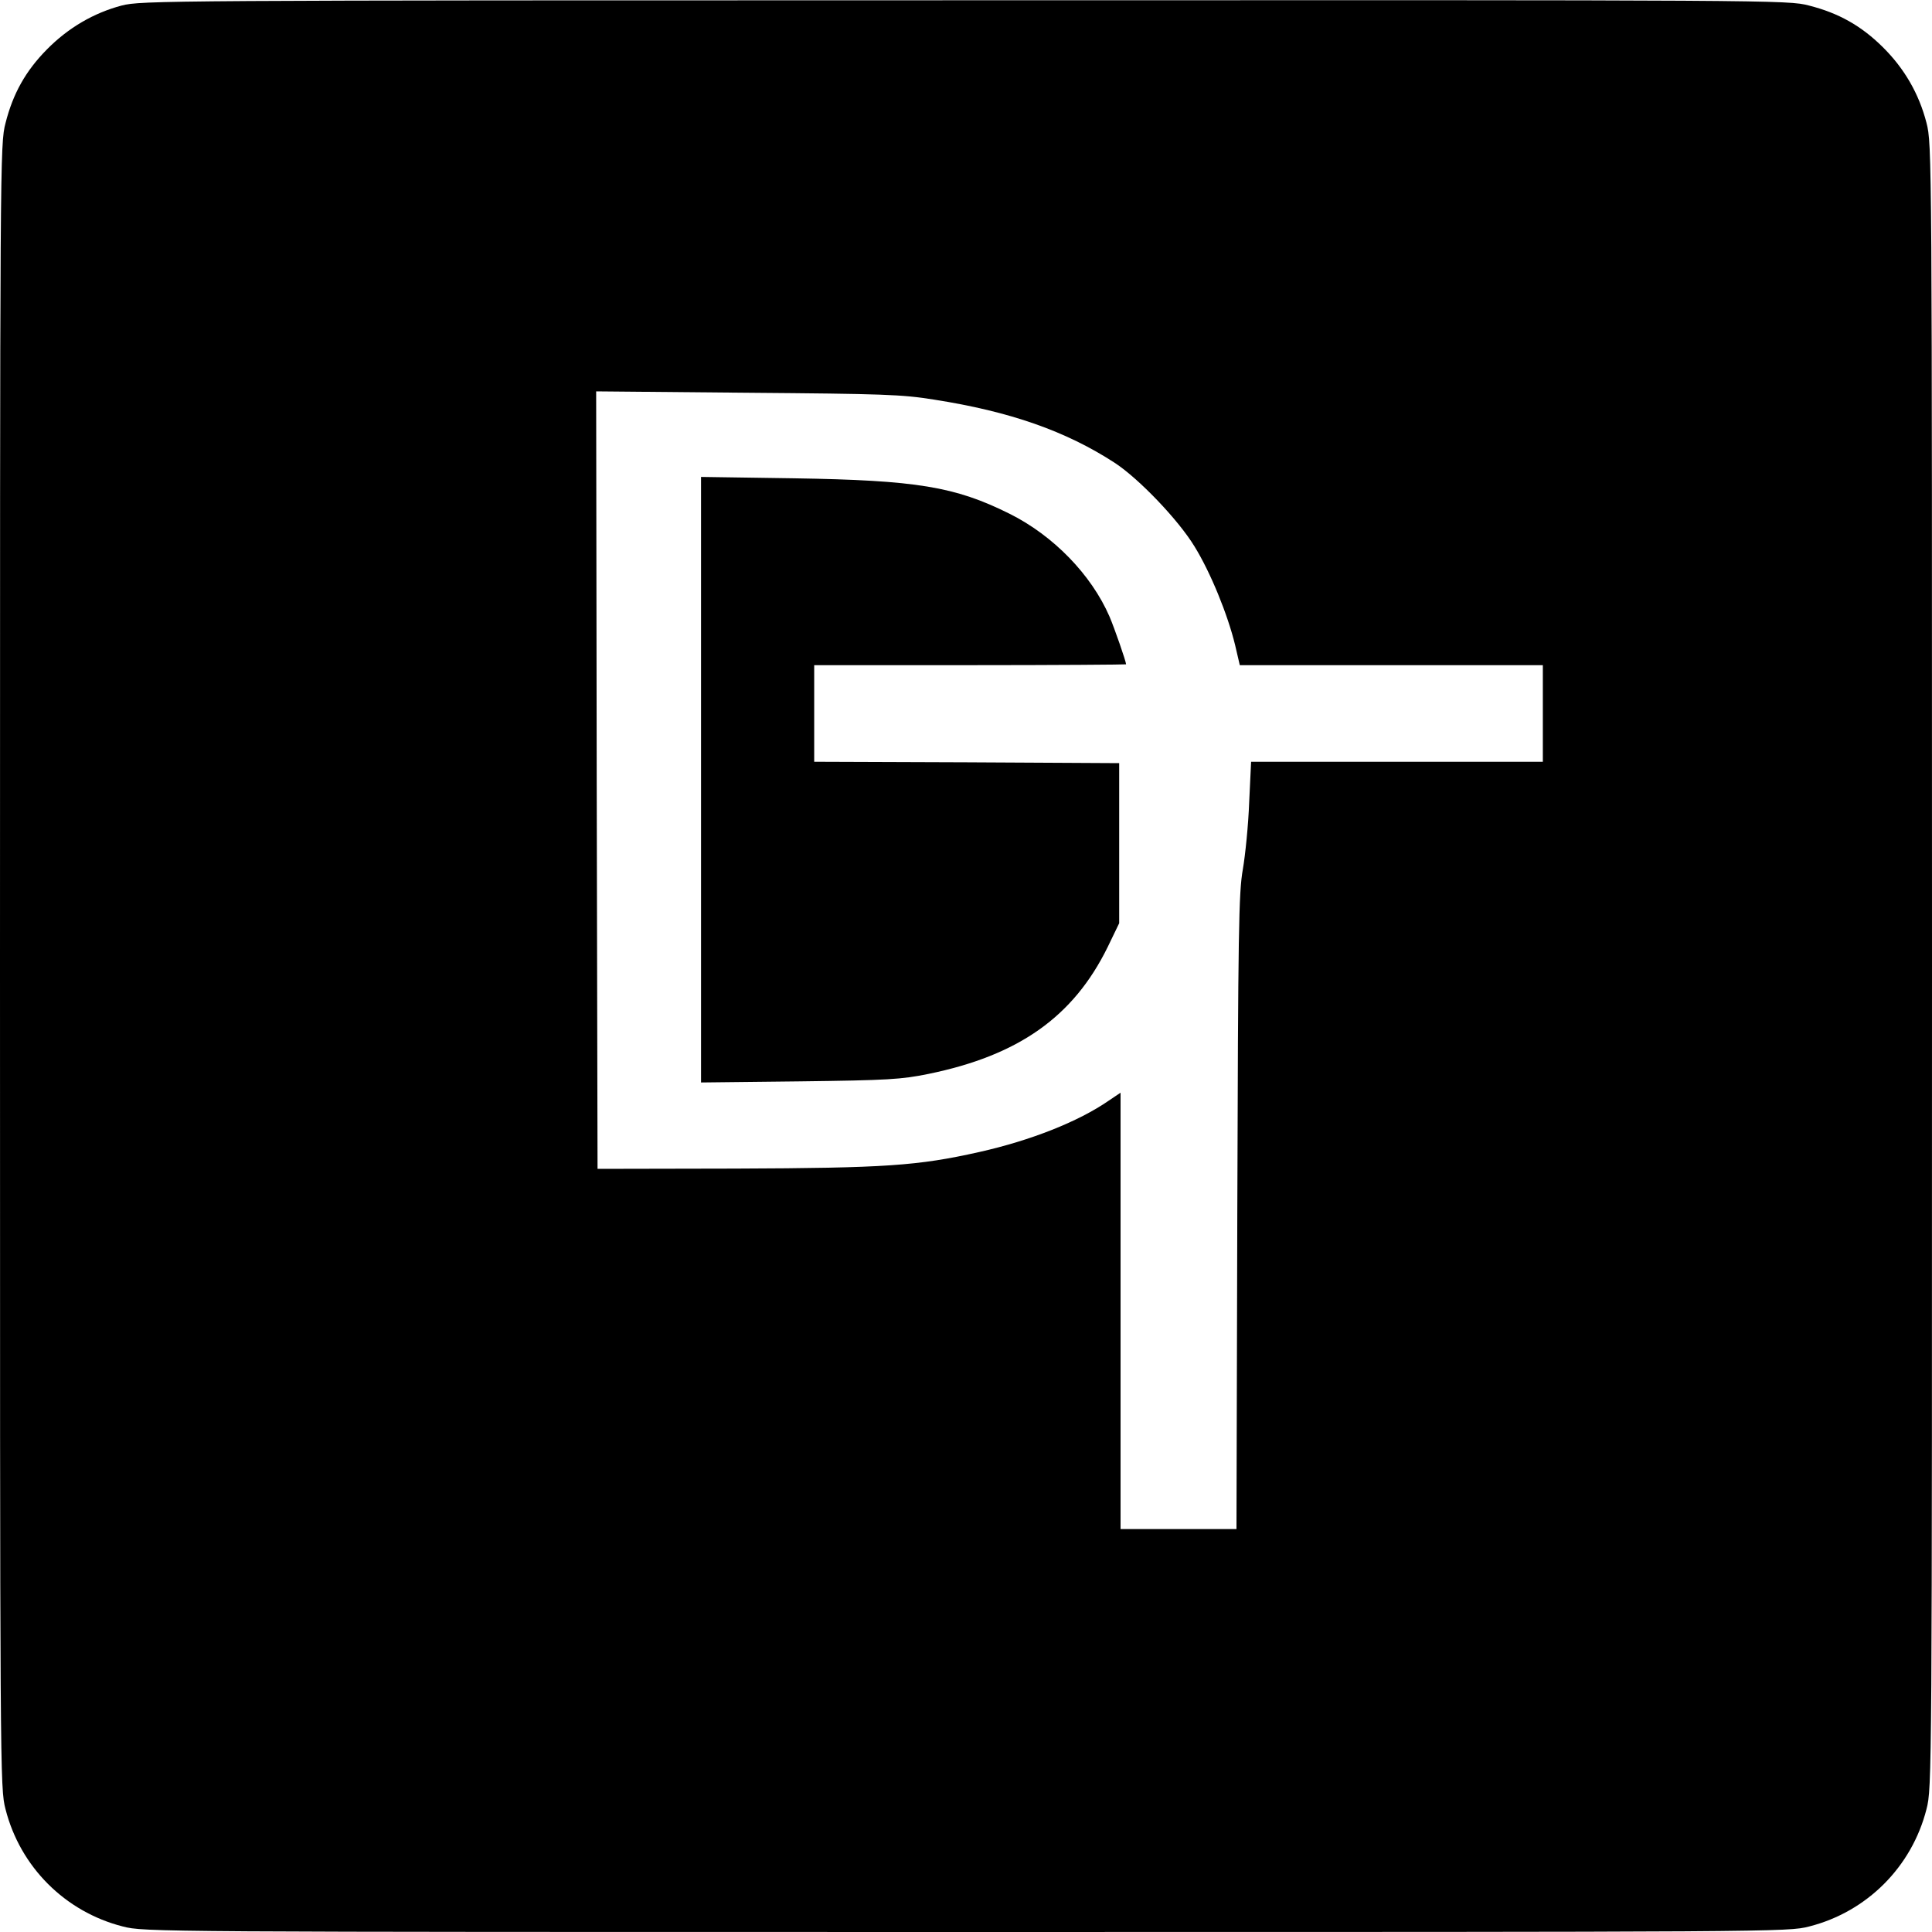 <?xml version="1.0" standalone="no"?>
<!DOCTYPE svg PUBLIC "-//W3C//DTD SVG 20010904//EN"
 "http://www.w3.org/TR/2001/REC-SVG-20010904/DTD/svg10.dtd">
<svg version="1.0" xmlns="http://www.w3.org/2000/svg"
 width="700pt" height="700pt" viewBox="0 0 700 700"
 preserveAspectRatio="xMidYMid meet">
<g transform="translate(0,700) scale(0.1,-0.1)"
fill="#000000" stroke="none">
<path d="M441 6980 c-102 -27 -194 -81 -271 -159 -77 -78 -123 -160 -150 -267
-20 -76 -20 -122 -20 -3054 0 -2943 0 -2978 20 -3055 53 -209 216 -372 425
-425 77 -20 112 -20 3055 -20 2943 0 2978 0 3055 20 209 53 372 216 425 425
20 77 20 112 20 3055 0 2943 0 2978 -20 3055 -27 105 -80 197 -159 275 -78 77
-160 123 -267 150 -76 20 -121 20 -3058 19 -2914 0 -2983 -1 -3055 -19z m2944
-1428 c275 -43 477 -114 654 -229 87 -57 230 -206 289 -303 58 -94 120 -246
147 -357 l17 -73 549 0 549 0 0 -175 0 -175 -528 0 -529 0 -7 -147 c-3 -82
-14 -191 -23 -243 -15 -85 -17 -220 -20 -1243 l-3 -1147 -210 0 -210 0 0 790
0 791 -43 -29 c-110 -76 -282 -144 -469 -186 -223 -50 -340 -58 -883 -60
l-500 -1 -3 1408 -2 1409 547 -5 c492 -4 561 -6 678 -25z"/>
<path d="M2540 4175 l0 -1097 358 4 c320 4 368 7 466 27 327 67 525 207 649
459 l42 87 0 290 0 290 -552 3 -553 2 0 175 0 175 565 0 c311 0 565 2 565 3 0
10 -42 131 -60 173 -66 152 -204 294 -363 373 -197 98 -336 121 -779 128
l-338 5 0 -1097z"/>
</g>
</svg>
